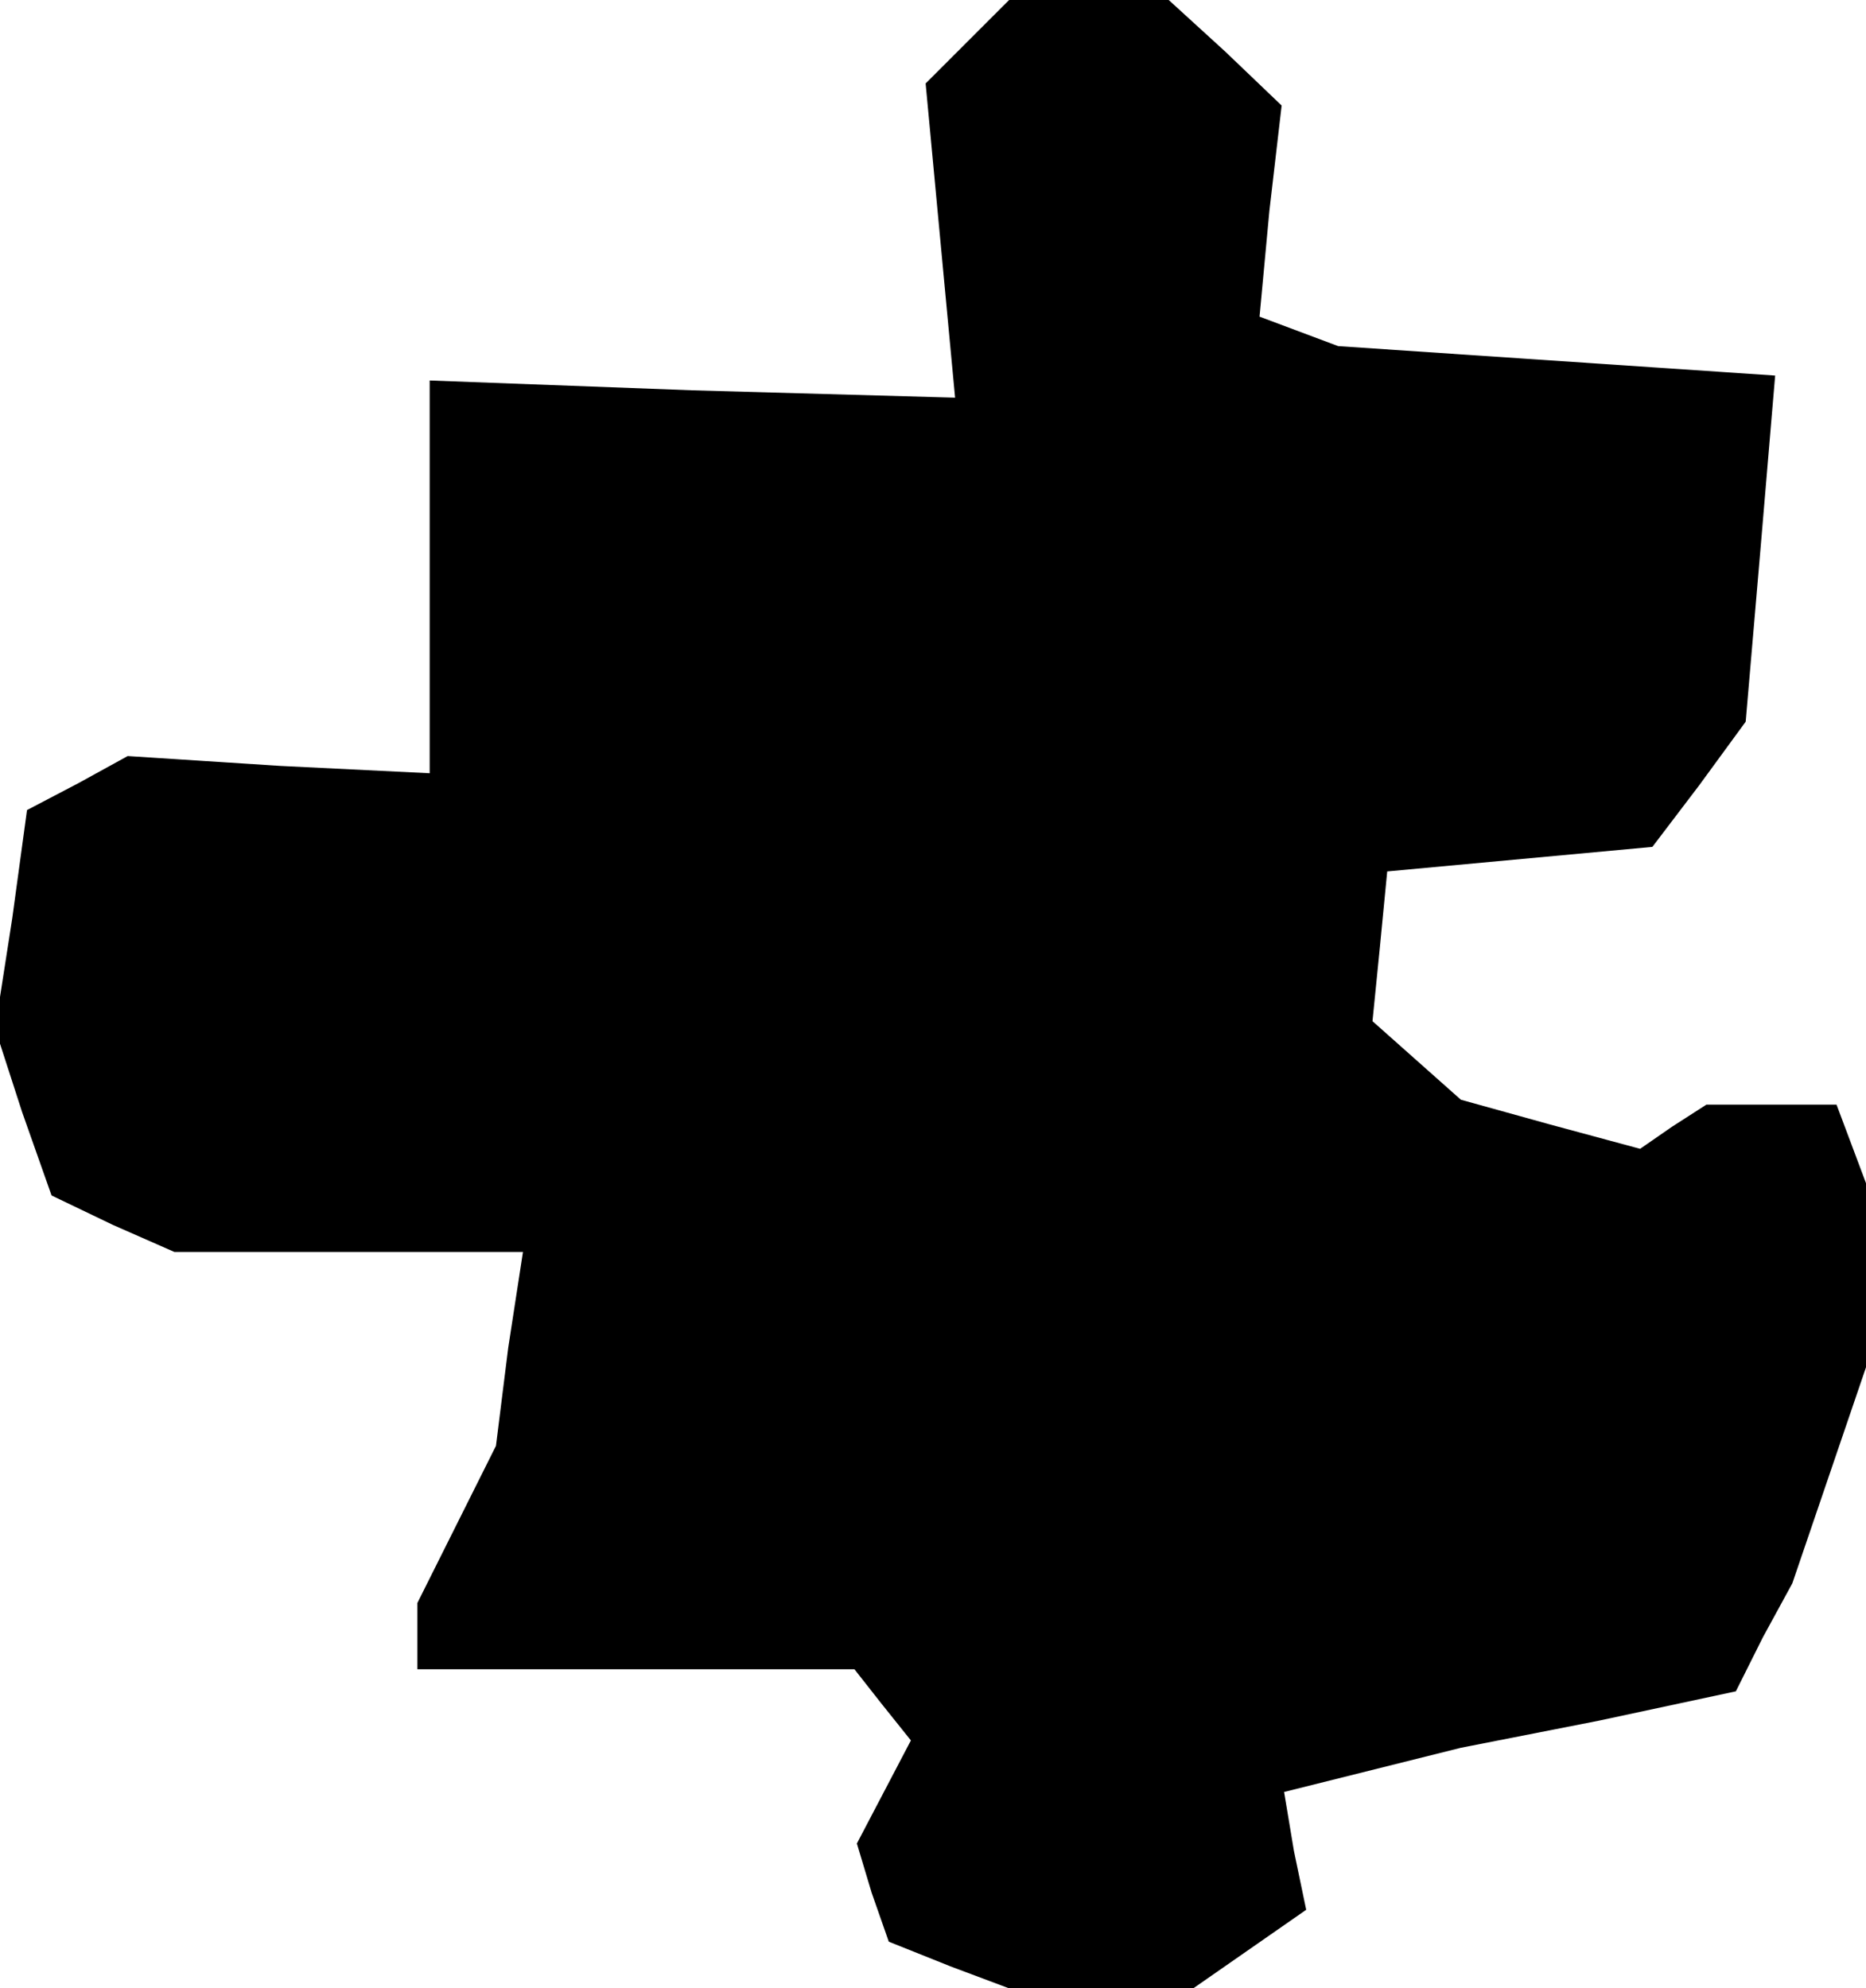 <?xml version="1.0" standalone="no"?>
<!DOCTYPE svg PUBLIC "-//W3C//DTD SVG 20010904//EN"
 "http://www.w3.org/TR/2001/REC-SVG-20010904/DTD/svg10.dtd">
<svg version="1.0" xmlns="http://www.w3.org/2000/svg"
 width="76pt" height="81pt" viewBox="0 0 76 81"
 preserveAspectRatio="xMidYMid meet">
<g transform="translate(0,81) scale(0.1,-0.1)"
fill="#000000" stroke="none">
<path d="M394 793 l-17 -17 6 -64 6 -64 -107 3 -107 4 0 -80 0 -80 -61 3 -62
4 -20 -11 -21 -11 -6 -44 -7 -45 11 -34 12 -34 25 -12 25 -11 71 0 71 0 -6
-39 -5 -40 -16 -32 -16 -32 0 -14 0 -13 89 0 89 0 11 -14 12 -15 -11 -21 -11
-21 6 -20 7 -20 25 -10 24 -9 37 0 38 0 23 16 23 16 -5 24 -4 24 36 9 36 9 56
11 56 12 11 22 12 22 15 44 15 44 0 37 0 38 -6 16 -6 16 -27 0 -26 0 -14 -9
-13 -9 -37 10 -36 10 -18 16 -18 16 3 30 3 31 54 5 54 5 19 25 19 26 6 70 6
71 -89 6 -89 6 -16 6 -16 6 4 43 5 43 -23 22 -23 21 -32 0 -33 0 -17 -17z"/>
</g>
</svg>
